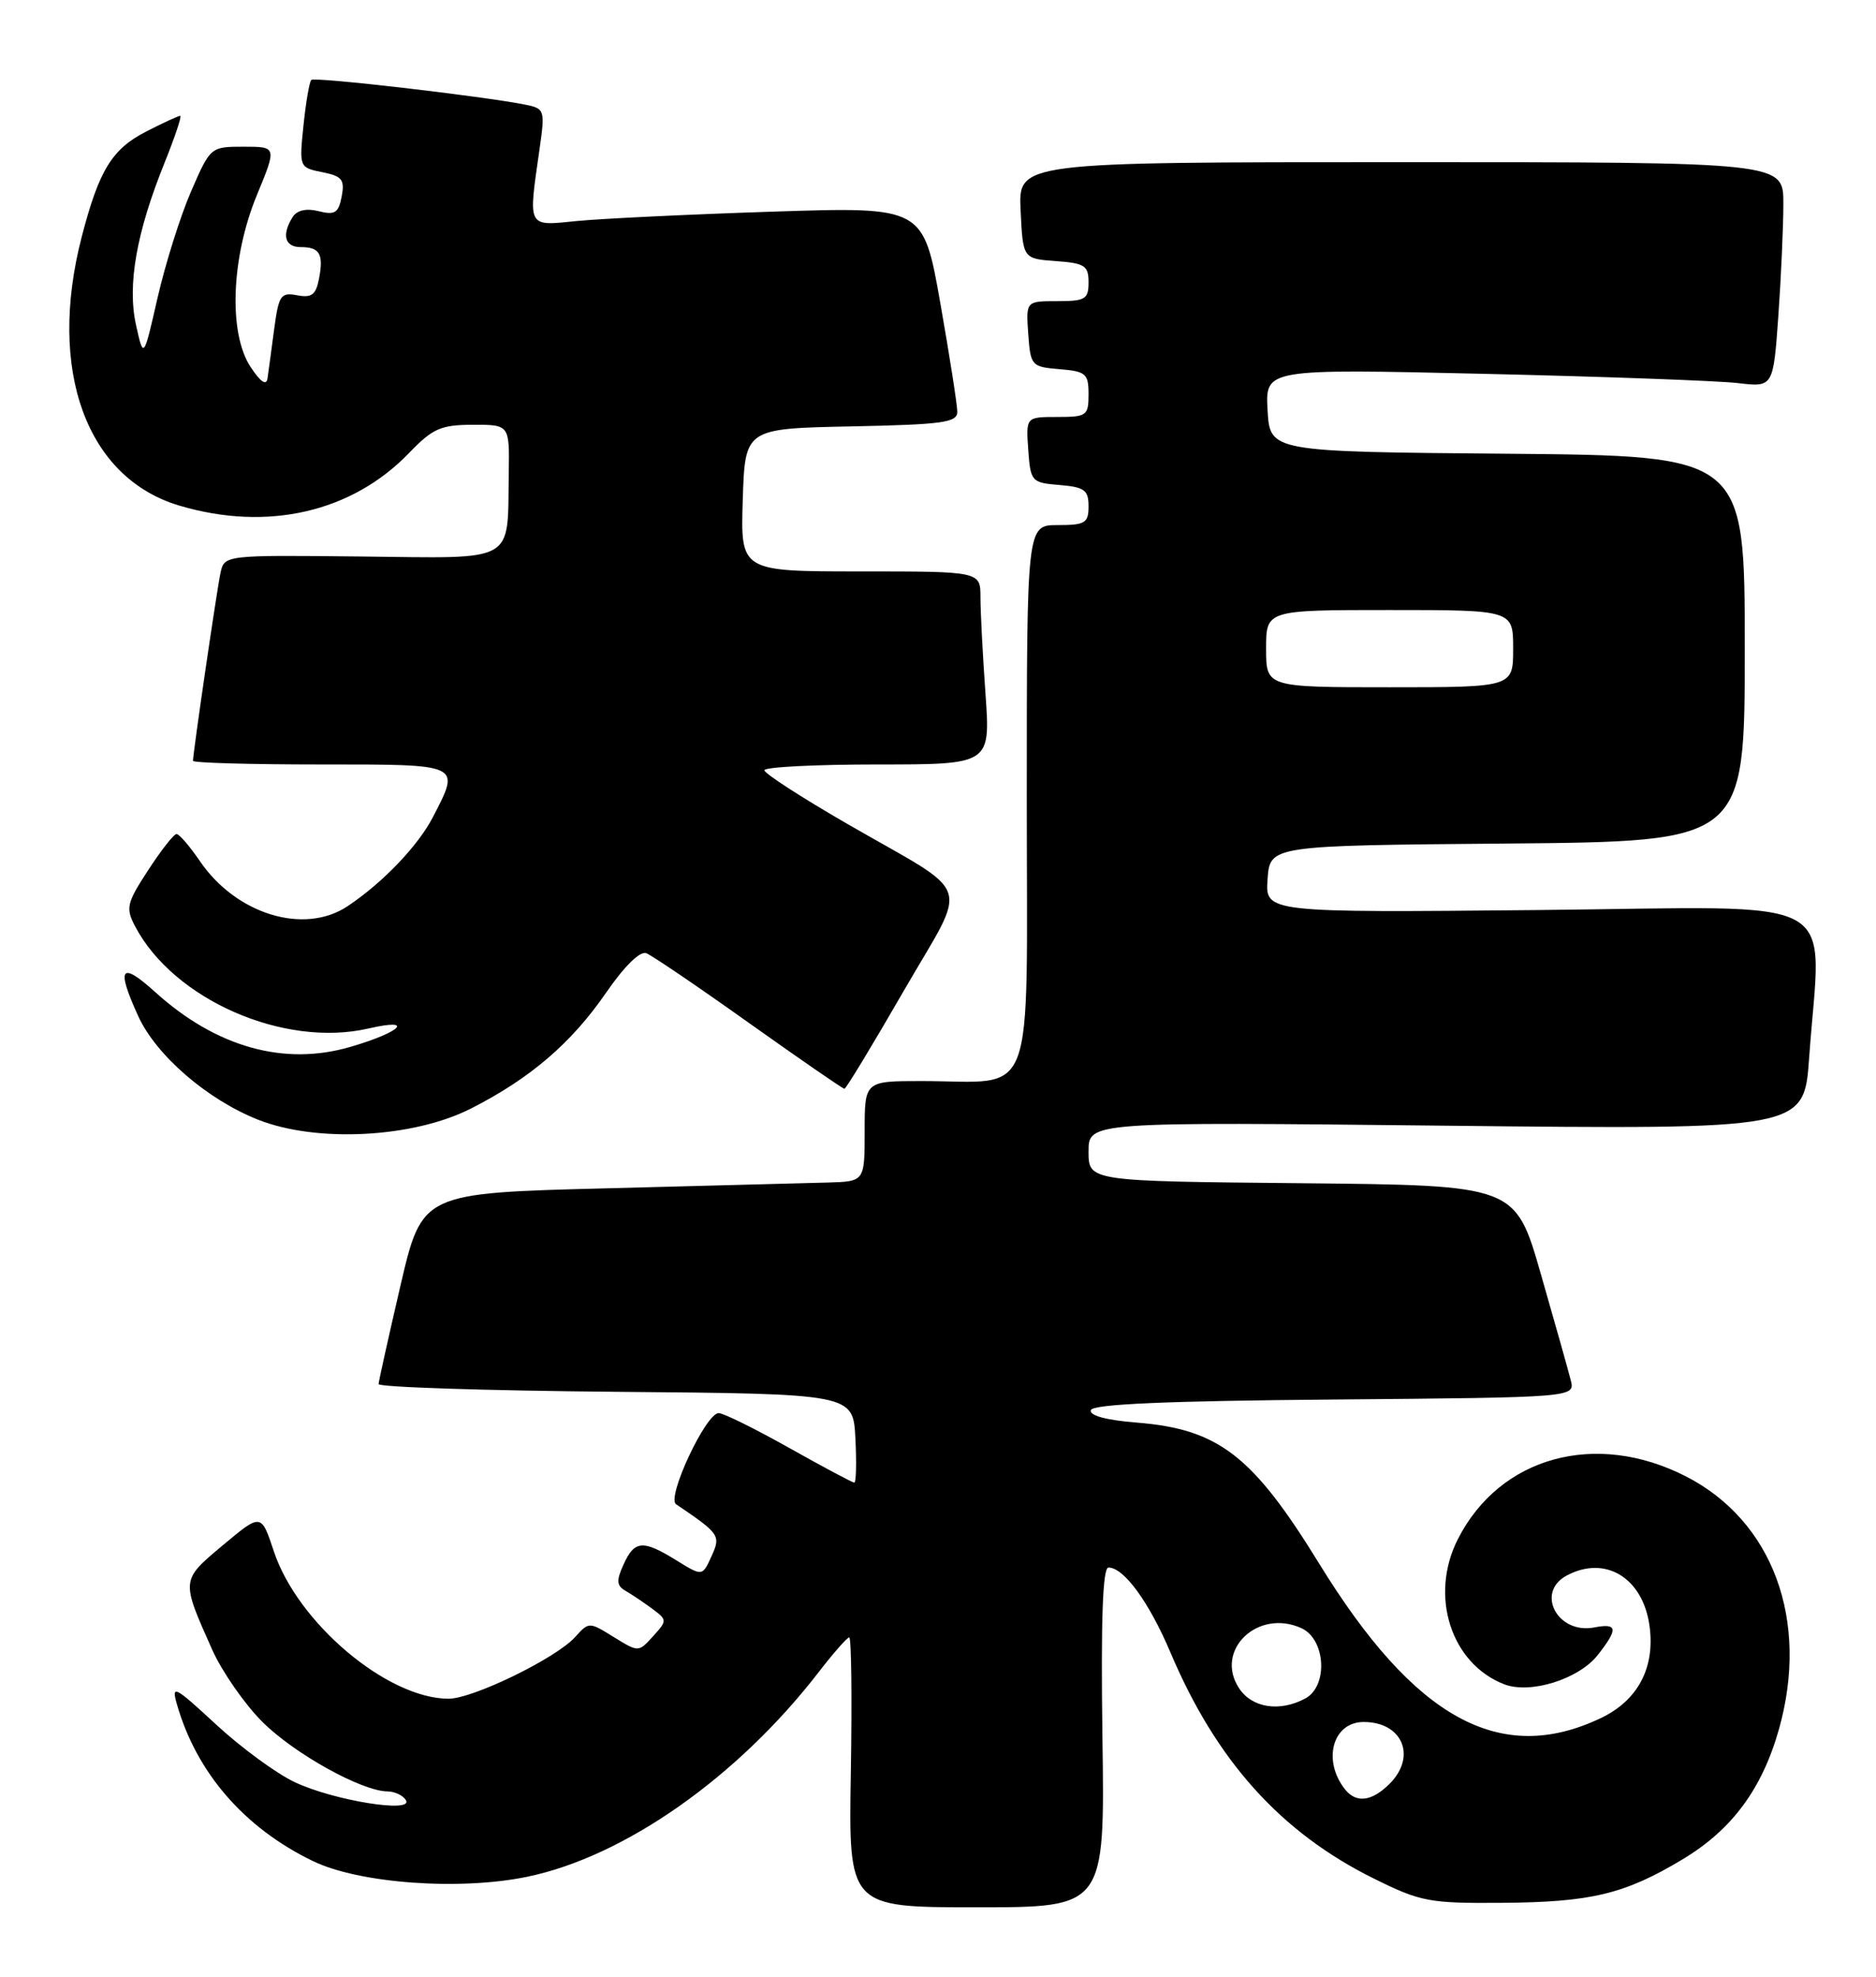 <?xml version="1.0" encoding="UTF-8" standalone="no"?>
<!DOCTYPE svg PUBLIC "-//W3C//DTD SVG 1.1//EN" "http://www.w3.org/Graphics/SVG/1.1/DTD/svg11.dtd" >
<svg xmlns="http://www.w3.org/2000/svg" xmlns:xlink="http://www.w3.org/1999/xlink" version="1.1" viewBox="0 0 243 256">
 <g >
 <path fill="currentColor"
d=" M 142.80 225.00 C 142.59 209.78 142.83 203.00 143.58 203.00 C 145.58 203.00 148.84 207.47 151.61 214.00 C 157.56 228.05 165.90 237.31 177.98 243.29 C 184.02 246.28 185.14 246.49 194.48 246.42 C 206.10 246.34 210.43 245.30 217.96 240.78 C 224.35 236.94 228.24 231.68 230.43 223.93 C 234.40 209.85 229.64 196.94 218.35 191.18 C 206.69 185.23 194.28 188.64 188.85 199.30 C 185.11 206.62 187.93 215.45 194.85 218.12 C 198.22 219.42 204.49 217.46 206.95 214.34 C 209.63 210.93 209.54 210.17 206.49 210.76 C 201.74 211.66 198.86 206.22 202.93 204.04 C 207.95 201.35 212.83 204.34 213.67 210.60 C 214.40 215.99 212.14 220.23 207.33 222.51 C 194.33 228.68 183.24 222.60 170.88 202.50 C 162.26 188.49 157.85 185.08 147.26 184.23 C 143.25 183.91 141.06 183.31 141.30 182.61 C 141.55 181.84 151.10 181.42 172.85 181.24 C 204.03 180.97 204.03 180.97 203.46 178.74 C 203.15 177.51 201.41 171.32 199.59 165.00 C 196.29 153.50 196.29 153.50 168.64 153.23 C 141.00 152.97 141.00 152.97 141.00 149.12 C 141.00 145.28 141.00 145.28 187.34 145.78 C 233.68 146.28 233.68 146.28 234.34 136.99 C 235.87 115.37 239.68 117.45 199.44 117.85 C 163.88 118.19 163.88 118.19 164.19 113.85 C 164.50 109.50 164.50 109.50 195.25 109.24 C 226.00 108.97 226.00 108.97 226.00 84.00 C 226.00 59.03 226.00 59.03 195.25 58.76 C 164.50 58.50 164.50 58.50 164.19 53.13 C 163.89 47.76 163.89 47.76 192.19 48.41 C 207.76 48.77 222.57 49.31 225.10 49.61 C 229.69 50.15 229.69 50.15 230.35 40.92 C 230.71 35.84 231.00 29.29 231.00 26.35 C 231.00 21.00 231.00 21.00 181.45 21.00 C 131.90 21.00 131.90 21.00 132.20 27.25 C 132.50 33.50 132.50 33.50 136.75 33.81 C 140.51 34.08 141.00 34.40 141.00 36.56 C 141.00 38.75 140.58 39.00 136.94 39.00 C 132.89 39.00 132.89 39.00 133.19 43.25 C 133.49 47.38 133.61 47.51 137.25 47.81 C 140.66 48.09 141.00 48.39 141.00 51.06 C 141.00 53.83 140.77 54.00 136.94 54.00 C 132.89 54.00 132.89 54.00 133.19 58.25 C 133.49 62.38 133.61 62.51 137.25 62.81 C 140.47 63.08 141.00 63.46 141.00 65.56 C 141.00 67.74 140.57 68.00 137.00 68.00 C 133.00 68.00 133.00 68.00 133.00 103.38 C 133.00 143.74 134.39 140.00 119.37 140.00 C 112.00 140.00 112.00 140.00 112.00 146.50 C 112.00 153.00 112.00 153.00 107.25 153.14 C 104.64 153.21 91.74 153.55 78.58 153.89 C 54.67 154.50 54.67 154.50 51.87 166.50 C 50.34 173.10 49.06 178.83 49.04 179.24 C 49.02 179.64 62.84 180.09 79.75 180.24 C 110.50 180.50 110.50 180.50 110.80 186.25 C 110.96 189.41 110.90 192.00 110.66 192.00 C 110.41 192.00 106.61 189.97 102.21 187.50 C 97.81 185.03 93.71 183.00 93.09 183.00 C 91.43 183.00 86.31 193.94 87.57 194.80 C 93.23 198.63 93.39 198.85 92.16 201.54 C 90.98 204.15 90.98 204.15 87.62 202.07 C 83.26 199.38 82.20 199.46 80.77 202.60 C 79.81 204.71 79.86 205.35 81.05 206.03 C 81.85 206.49 83.39 207.53 84.49 208.34 C 86.43 209.79 86.44 209.86 84.59 211.90 C 82.71 213.98 82.71 213.98 79.50 212.00 C 76.30 210.02 76.29 210.02 74.49 212.01 C 72.00 214.76 61.23 220.00 58.09 219.99 C 50.15 219.96 38.55 210.17 35.47 200.90 C 33.83 195.96 33.83 195.96 28.88 200.10 C 23.41 204.68 23.43 204.55 27.49 213.65 C 28.76 216.48 31.68 220.68 33.98 222.98 C 38.10 227.10 46.87 231.97 50.19 231.99 C 51.12 232.00 52.19 232.50 52.57 233.11 C 53.65 234.86 43.23 233.18 38.17 230.79 C 35.78 229.66 31.20 226.30 27.97 223.31 C 22.60 218.34 22.17 218.12 22.92 220.72 C 25.46 229.58 31.65 236.72 40.53 241.01 C 46.50 243.91 59.55 244.86 68.31 243.04 C 80.89 240.43 95.51 230.17 106.00 216.60 C 107.92 214.11 109.72 212.06 110.00 212.04 C 110.28 212.02 110.37 219.87 110.21 229.50 C 109.91 247.00 109.91 247.00 126.51 247.00 C 143.11 247.00 143.11 247.00 142.80 225.00 Z  M 61.00 143.56 C 68.68 139.66 74.01 135.09 78.52 128.54 C 80.86 125.14 82.90 123.13 83.71 123.44 C 84.44 123.72 90.44 127.79 97.02 132.48 C 103.61 137.16 109.17 141.00 109.38 141.00 C 109.59 141.00 113.03 135.31 117.04 128.36 C 125.51 113.68 126.39 116.30 109.76 106.70 C 103.85 103.29 99.01 100.16 99.01 99.75 C 99.00 99.34 105.59 99.00 113.65 99.00 C 128.30 99.00 128.30 99.00 127.65 89.85 C 127.29 84.81 127.00 79.19 127.00 77.35 C 127.00 74.00 127.00 74.00 111.46 74.00 C 95.92 74.00 95.92 74.00 96.21 64.75 C 96.50 55.50 96.50 55.50 110.25 55.22 C 122.09 54.98 124.00 54.72 124.00 53.34 C 124.00 52.46 123.01 46.12 121.80 39.25 C 119.60 26.77 119.60 26.77 100.05 27.41 C 89.30 27.76 77.91 28.31 74.75 28.62 C 68.22 29.27 68.41 29.65 69.89 19.29 C 70.61 14.25 70.55 14.06 68.07 13.56 C 62.61 12.46 40.74 9.93 40.32 10.35 C 40.08 10.59 39.62 13.24 39.31 16.24 C 38.75 21.67 38.77 21.70 41.75 22.30 C 44.31 22.81 44.67 23.26 44.26 25.44 C 43.85 27.58 43.38 27.88 41.28 27.35 C 39.67 26.95 38.47 27.22 37.91 28.11 C 36.46 30.40 36.88 32.00 38.94 32.00 C 41.42 32.00 41.94 32.89 41.32 36.10 C 40.92 38.18 40.37 38.60 38.49 38.24 C 36.36 37.84 36.10 38.23 35.51 42.65 C 35.16 45.32 34.77 48.17 34.65 49.00 C 34.51 49.99 33.76 49.49 32.47 47.54 C 29.57 43.18 29.93 33.37 33.28 25.25 C 35.86 19.00 35.86 19.00 31.56 19.00 C 27.28 19.00 27.25 19.02 24.74 24.81 C 23.35 28.01 21.41 34.20 20.41 38.56 C 18.60 46.50 18.60 46.50 17.62 42.10 C 16.47 36.90 17.67 30.10 21.32 21.07 C 22.66 17.73 23.58 15.00 23.34 15.00 C 23.11 15.00 21.15 15.90 18.98 17.01 C 14.50 19.30 12.83 22.02 10.58 30.69 C 6.11 47.94 11.19 61.90 23.24 65.48 C 34.64 68.86 45.58 66.35 53.00 58.65 C 56.05 55.48 57.10 55.02 61.25 55.01 C 66.00 55.00 66.00 55.00 65.90 61.25 C 65.71 73.09 67.13 72.29 46.77 72.07 C 29.07 71.88 29.07 71.88 28.56 74.19 C 28.10 76.33 25.00 97.48 25.00 98.53 C 25.00 98.79 32.42 99.00 41.50 99.00 C 59.91 99.00 59.65 98.88 56.09 105.79 C 54.16 109.53 49.60 114.30 45.03 117.35 C 39.40 121.11 30.58 118.41 25.88 111.50 C 24.57 109.58 23.22 108.01 22.87 108.01 C 22.52 108.00 20.87 110.11 19.19 112.69 C 16.41 116.95 16.26 117.60 17.49 119.94 C 22.47 129.45 36.78 135.72 47.74 133.19 C 53.82 131.79 51.95 133.67 45.36 135.58 C 36.79 138.08 28.00 135.61 20.13 128.50 C 15.63 124.43 15.02 125.26 17.89 131.56 C 20.20 136.65 26.83 142.39 33.42 145.00 C 41.02 148.01 53.53 147.36 61.00 143.56 Z  M 174.24 231.75 C 171.25 228.00 172.61 223.00 176.64 223.00 C 181.66 223.00 183.54 227.46 180.00 231.00 C 177.71 233.29 175.69 233.55 174.24 231.75 Z  M 160.49 218.62 C 157.27 213.71 162.92 208.28 168.57 210.85 C 171.73 212.29 172.06 218.36 169.07 219.96 C 165.75 221.74 162.16 221.18 160.49 218.62 Z  M 164.00 84.00 C 164.00 79.00 164.00 79.00 180.00 79.00 C 196.00 79.00 196.00 79.00 196.00 84.00 C 196.00 89.00 196.00 89.00 180.00 89.00 C 164.00 89.00 164.00 89.00 164.00 84.00 Z "/>
</g>
</svg>